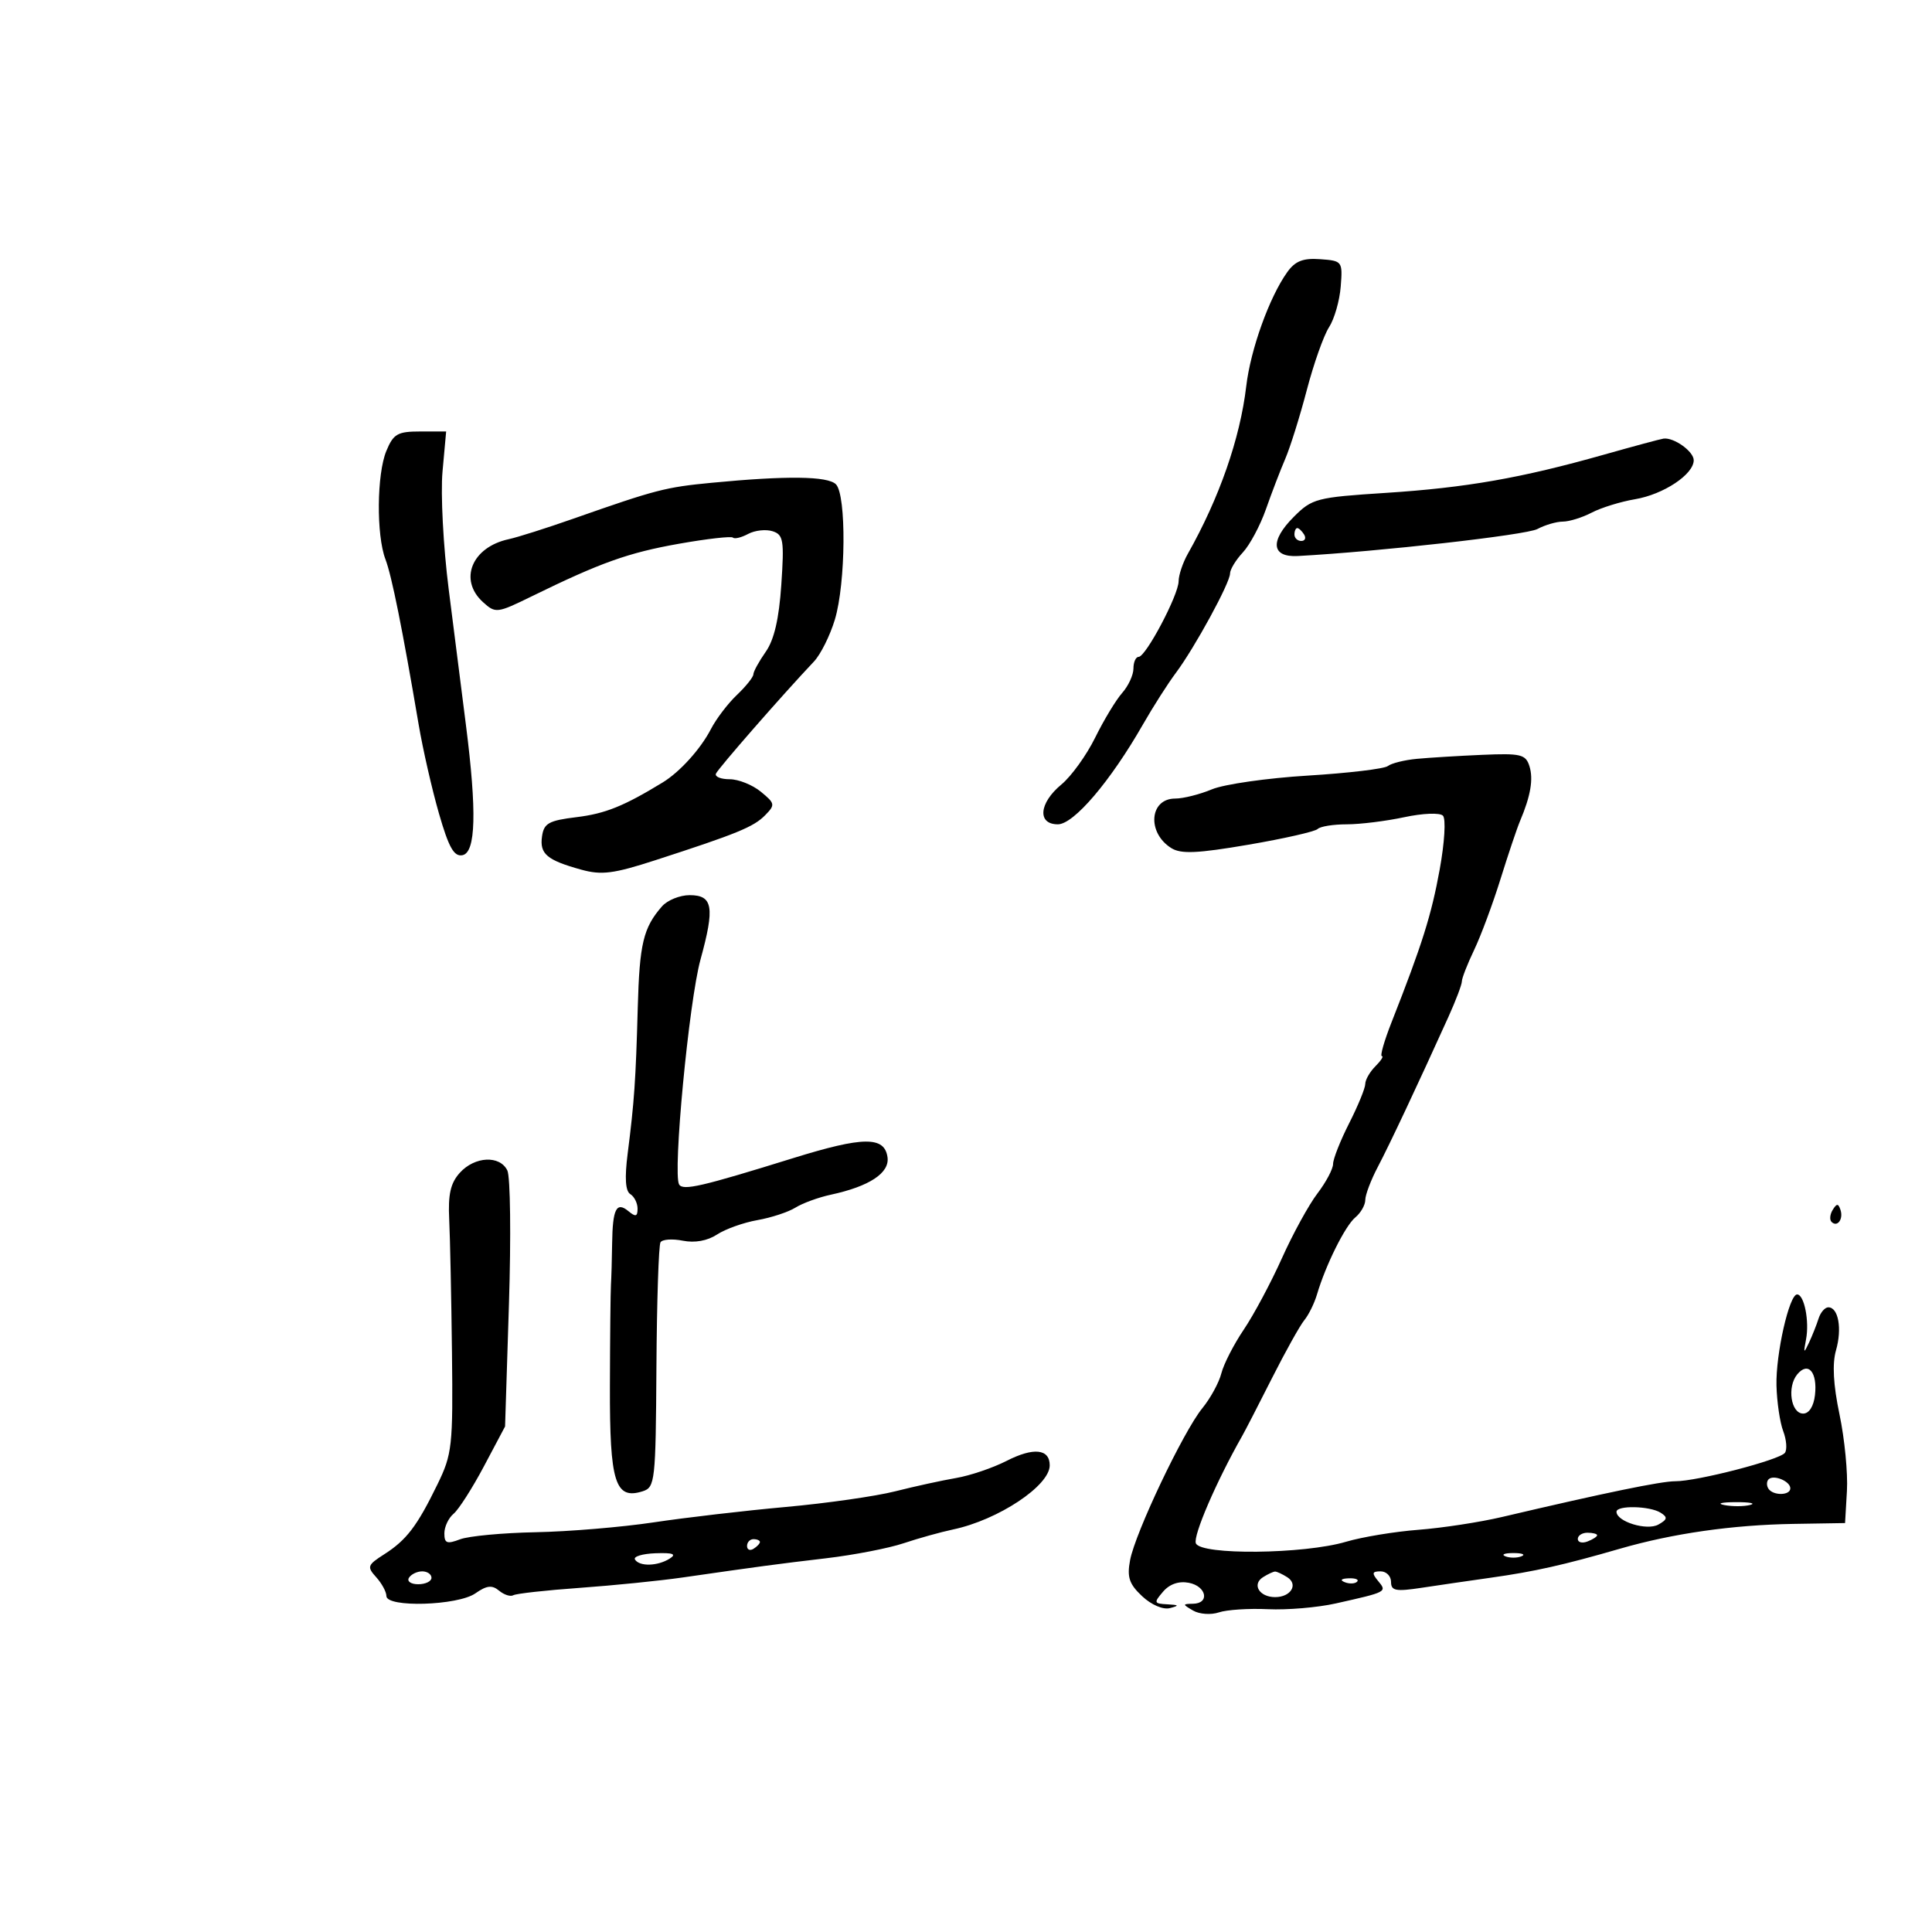 <svg xmlns="http://www.w3.org/2000/svg" width="300" height="300" viewBox="0 0 300 300" version="1.1">
	<path d="M 199.877 42.268 C 197.100 46.155, 194.188 54.258, 193.516 59.971 C 192.562 68.082, 189.335 77.338, 184.442 86 C 183.665 87.375, 183.023 89.291, 183.015 90.257 C 182.997 92.404, 177.921 102, 176.804 102 C 176.362 102, 176 102.815, 176 103.811 C 176 104.808, 175.213 106.512, 174.250 107.600 C 173.287 108.687, 171.401 111.809, 170.057 114.538 C 168.713 117.267, 166.350 120.545, 164.807 121.822 C 161.331 124.698, 161.041 128, 164.263 128 C 166.736 128, 172.424 121.326, 177.472 112.500 C 179.045 109.750, 181.342 106.150, 182.577 104.500 C 185.505 100.587, 191 90.509, 191 89.053 C 191 88.428, 191.892 86.959, 192.982 85.789 C 194.072 84.619, 195.686 81.600, 196.570 79.081 C 197.453 76.561, 198.806 73.032, 199.577 71.239 C 200.348 69.445, 201.853 64.638, 202.922 60.556 C 203.992 56.474, 205.543 52.091, 206.369 50.817 C 207.196 49.543, 208.014 46.700, 208.186 44.500 C 208.494 40.575, 208.434 40.495, 205 40.248 C 202.327 40.056, 201.116 40.533, 199.877 42.268 M 59.990 70.024 C 58.501 73.618, 58.424 83.111, 59.852 86.847 C 60.828 89.398, 62.486 97.648, 65.007 112.500 C 65.661 116.350, 67.079 122.565, 68.159 126.312 C 69.685 131.608, 70.497 133.050, 71.811 132.793 C 73.890 132.386, 74.059 126.018, 72.347 112.560 C 71.713 107.577, 70.509 98.091, 69.671 91.481 C 68.833 84.871, 68.402 76.658, 68.713 73.231 L 69.278 67 65.260 67 C 61.732 67, 61.090 67.368, 59.990 70.024 M 249 70.616 C 236.198 74.235, 227.676 75.727, 215.195 76.534 C 204.412 77.231, 203.751 77.403, 200.896 80.258 C 197.152 84.002, 197.417 86.562, 201.525 86.338 C 214.148 85.652, 236.985 83.079, 238.729 82.145 C 239.906 81.515, 241.686 80.997, 242.684 80.994 C 243.683 80.990, 245.701 80.361, 247.168 79.596 C 248.636 78.830, 251.660 77.895, 253.889 77.519 C 258.321 76.770, 263 73.660, 263 71.463 C 263 70.098, 259.927 67.897, 258.316 68.106 C 257.867 68.164, 253.675 69.294, 249 70.616 M 110.500 74.966 C 103.315 75.656, 101.873 76.031, 89 80.551 C 84.875 81.999, 80.375 83.426, 79 83.723 C 73.257 84.960, 71.181 90.044, 75.005 93.505 C 76.950 95.265, 77.177 95.238, 82.582 92.591 C 93.279 87.353, 97.556 85.827, 105.431 84.433 C 109.794 83.661, 113.565 83.232, 113.813 83.480 C 114.060 83.727, 115.121 83.471, 116.169 82.909 C 117.218 82.348, 118.922 82.158, 119.957 82.487 C 121.648 83.023, 121.787 83.869, 121.322 90.792 C 120.966 96.095, 120.211 99.345, 118.902 101.210 C 117.856 102.700, 116.992 104.275, 116.983 104.710 C 116.973 105.144, 115.823 106.584, 114.426 107.910 C 113.029 109.235, 111.213 111.622, 110.390 113.213 C 108.790 116.307, 105.569 119.870, 102.899 121.500 C 96.876 125.177, 93.986 126.342, 89.539 126.885 C 85.202 127.414, 84.453 127.832, 84.163 129.887 C 83.779 132.599, 84.919 133.563, 90.258 135.041 C 93.411 135.914, 95.264 135.677, 101.758 133.573 C 114.445 129.462, 117.023 128.407, 118.804 126.596 C 120.400 124.972, 120.361 124.757, 118.139 122.935 C 116.841 121.871, 114.666 121, 113.306 121 C 111.946 121, 110.983 120.614, 111.167 120.141 C 111.463 119.377, 121.439 107.961, 126.390 102.721 C 127.430 101.620, 128.892 98.686, 129.640 96.201 C 131.342 90.547, 131.446 76.846, 129.800 75.200 C 128.524 73.924, 122.153 73.846, 110.500 74.966 M 201 83 C 201 83.550, 201.477 84, 202.059 84 C 202.641 84, 202.840 83.550, 202.500 83 C 202.160 82.450, 201.684 82, 201.441 82 C 201.198 82, 201 82.450, 201 83 M 220.004 117.832 C 218.081 118.014, 216.056 118.518, 215.504 118.951 C 214.952 119.384, 209.352 120.052, 203.061 120.435 C 196.769 120.818, 190.077 121.777, 188.189 122.566 C 186.300 123.355, 183.734 124, 182.485 124 C 178.481 124, 178.066 129.311, 181.884 131.696 C 183.385 132.633, 185.928 132.521, 193.837 131.168 C 199.362 130.224, 204.209 129.124, 204.608 128.725 C 205.007 128.326, 207.036 128, 209.117 128 C 211.199 128, 215.217 127.503, 218.047 126.896 C 220.929 126.278, 223.572 126.172, 224.055 126.655 C 224.538 127.138, 224.318 130.813, 223.556 135.009 C 222.265 142.112, 220.832 146.661, 216.074 158.750 C 214.938 161.637, 214.263 164, 214.576 164 C 214.888 164, 214.436 164.707, 213.571 165.571 C 212.707 166.436, 211.998 167.673, 211.996 168.321 C 211.994 168.970, 210.869 171.714, 209.496 174.419 C 208.123 177.125, 207 179.968, 207 180.736 C 207 181.505, 205.906 183.568, 204.568 185.322 C 203.230 187.076, 200.748 191.603, 199.052 195.384 C 197.356 199.164, 194.694 204.145, 193.137 206.452 C 191.579 208.760, 190.012 211.818, 189.653 213.247 C 189.294 214.676, 187.962 217.118, 186.693 218.673 C 183.749 222.281, 176.280 237.993, 175.478 242.266 C 174.982 244.907, 175.336 245.967, 177.344 247.853 C 178.780 249.202, 180.595 249.981, 181.661 249.707 C 183.161 249.320, 183.087 249.211, 181.260 249.116 C 179.180 249.008, 179.133 248.868, 180.599 247.156 C 181.611 245.973, 183.043 245.477, 184.589 245.772 C 187.348 246.300, 187.893 248.984, 185.250 249.030 C 183.596 249.059, 183.597 249.117, 185.270 250.091 C 186.244 250.658, 188.044 250.784, 189.270 250.370 C 190.497 249.957, 193.927 249.734, 196.894 249.875 C 199.860 250.015, 204.585 249.616, 207.394 248.987 C 215.400 247.195, 215.405 247.193, 213.990 245.488 C 212.983 244.275, 213.054 244, 214.378 244 C 215.270 244, 216 244.736, 216 245.636 C 216 247.022, 216.725 247.162, 220.750 246.551 C 223.363 246.154, 228.200 245.449, 231.500 244.984 C 238.275 244.030, 242.827 243.009, 251.500 240.497 C 259.741 238.111, 269.004 236.784, 278.500 236.630 L 286.500 236.500 286.790 231.500 C 286.950 228.750, 286.433 223.415, 285.640 219.645 C 284.670 215.026, 284.492 211.771, 285.095 209.668 C 286.058 206.310, 285.465 203, 283.901 203 C 283.371 203, 282.689 203.787, 282.385 204.750 C 282.081 205.713, 281.411 207.400, 280.896 208.500 C 280.084 210.232, 280.023 210.161, 280.443 207.970 C 280.983 205.150, 280.155 201, 279.052 201 C 277.827 201, 275.729 210.271, 275.851 215.143 C 275.915 217.696, 276.385 220.884, 276.896 222.226 C 277.406 223.569, 277.526 225.083, 277.162 225.591 C 276.375 226.689, 263.525 230.020, 260.124 230.008 C 257.939 230.001, 249.179 231.808, 233.234 235.557 C 229.788 236.367, 223.944 237.263, 220.248 237.546 C 216.552 237.830, 211.497 238.666, 209.014 239.403 C 202.475 241.345, 186.409 241.507, 185.692 239.639 C 185.240 238.463, 188.885 230.018, 192.872 223 C 193.341 222.175, 195.429 218.125, 197.512 214 C 199.595 209.875, 201.854 205.825, 202.531 205 C 203.209 204.175, 204.095 202.375, 204.501 201 C 205.845 196.443, 208.878 190.346, 210.450 189.041 C 211.303 188.334, 212 187.112, 212 186.326 C 212 185.539, 212.876 183.232, 213.946 181.198 C 215.770 177.733, 220.114 168.503, 224.915 157.890 C 226.062 155.355, 226.999 152.880, 226.997 152.390 C 226.996 151.901, 227.855 149.700, 228.906 147.500 C 229.957 145.300, 231.798 140.350, 232.998 136.500 C 234.197 132.650, 235.560 128.600, 236.026 127.500 C 237.677 123.607, 238.127 120.976, 237.488 118.961 C 236.908 117.136, 236.140 116.952, 230.170 117.211 C 226.502 117.370, 221.927 117.649, 220.004 117.832 M 102.783 140.750 C 99.889 144.069, 99.301 146.533, 99.029 156.500 C 98.722 167.743, 98.492 171.071, 97.465 179.113 C 96.980 182.910, 97.113 184.952, 97.874 185.422 C 98.493 185.805, 99 186.822, 99 187.681 C 99 188.914, 98.701 188.997, 97.589 188.074 C 95.724 186.526, 95.124 187.707, 95.052 193.064 C 95.020 195.504, 94.937 198.400, 94.868 199.500 C 94.799 200.600, 94.726 207.710, 94.707 215.300 C 94.668 230.204, 95.518 232.922, 99.795 231.565 C 101.718 230.955, 101.818 230.049, 101.929 212.330 C 101.993 202.103, 102.278 193.359, 102.562 192.900 C 102.845 192.441, 104.405 192.331, 106.027 192.655 C 107.892 193.028, 109.847 192.675, 111.342 191.695 C 112.643 190.843, 115.461 189.837, 117.604 189.460 C 119.747 189.084, 122.407 188.210, 123.515 187.519 C 124.623 186.828, 127.098 185.924, 129.015 185.511 C 135.013 184.217, 138.160 182.136, 137.812 179.692 C 137.346 176.419, 134.051 176.451, 123.155 179.835 C 108.923 184.256, 106.066 184.916, 105.455 183.928 C 104.435 182.277, 106.975 155.536, 108.772 149 C 111.015 140.844, 110.703 139, 107.082 139 C 105.557 139, 103.623 139.787, 102.783 140.750 M 71.405 182.104 C 69.959 183.701, 69.561 185.450, 69.752 189.354 C 69.890 192.184, 70.083 201.475, 70.182 210 C 70.349 224.583, 70.216 225.796, 67.924 230.500 C 64.765 236.983, 63.126 239.134, 59.666 241.346 C 57.048 243.018, 56.953 243.290, 58.416 244.907 C 59.287 245.870, 60 247.185, 60 247.829 C 60 249.660, 71.089 249.326, 73.820 247.413 C 75.580 246.181, 76.402 246.089, 77.499 246.999 C 78.276 247.644, 79.270 247.963, 79.706 247.707 C 80.143 247.452, 84.775 246.937, 90 246.564 C 95.225 246.191, 102.425 245.464, 106 244.950 C 118.109 243.206, 120.487 242.887, 128.303 241.964 C 132.595 241.458, 137.995 240.411, 140.303 239.638 C 142.611 238.865, 146.075 237.900, 148 237.493 C 154.999 236.016, 163 230.707, 163 227.540 C 163 224.970, 160.488 224.710, 156.300 226.847 C 154.159 227.939, 150.628 229.136, 148.453 229.506 C 146.279 229.877, 142.025 230.807, 139 231.573 C 135.975 232.339, 128.325 233.433, 122 234.003 C 115.675 234.573, 106.450 235.648, 101.500 236.392 C 96.550 237.136, 88.306 237.825, 83.181 237.923 C 78.055 238.022, 72.767 238.518, 71.431 239.026 C 69.399 239.799, 69 239.647, 69 238.098 C 69 237.079, 69.645 235.709, 70.434 235.055 C 71.222 234.400, 73.343 231.083, 75.147 227.683 L 78.427 221.500 79.030 202.500 C 79.362 192.050, 79.250 182.713, 78.781 181.750 C 77.618 179.360, 73.720 179.547, 71.405 182.104 M 284.583 187.866 C 284.152 188.563, 284.070 189.403, 284.400 189.733 C 285.295 190.628, 286.271 189.312, 285.787 187.862 C 285.449 186.846, 285.213 186.846, 284.583 187.866 M 279.081 213.403 C 277.461 215.354, 278.086 219.500, 280 219.500 C 280.909 219.500, 281.629 218.368, 281.828 216.628 C 282.235 213.072, 280.776 211.360, 279.081 213.403 M 274.625 229.708 C 274.311 230.022, 274.294 230.666, 274.586 231.139 C 275.288 232.275, 278 232.250, 278 231.107 C 278 230.003, 275.405 228.928, 274.625 229.708 M 267.762 233.707 C 269.006 233.946, 270.806 233.937, 271.762 233.687 C 272.718 233.437, 271.700 233.241, 269.500 233.252 C 267.300 233.263, 266.518 233.468, 267.762 233.707 M 251.008 234.750 C 251.024 236.284, 255.740 237.725, 257.507 236.736 C 258.920 235.945, 258.987 235.606, 257.870 234.898 C 256.186 233.831, 250.997 233.719, 251.008 234.750 M 245 238.969 C 245 239.501, 245.675 239.678, 246.500 239.362 C 247.325 239.045, 248 238.609, 248 238.393 C 248 238.177, 247.325 238, 246.500 238 C 245.675 238, 245 238.436, 245 238.969 M 116 240.059 C 116 240.641, 116.450 240.840, 117 240.500 C 117.550 240.160, 118 239.684, 118 239.441 C 118 239.198, 117.550 239, 117 239 C 116.450 239, 116 239.477, 116 240.059 M 98.599 242.161 C 99.290 243.279, 102.137 243.201, 104 242.012 C 105.095 241.314, 104.498 241.091, 101.790 241.188 C 99.750 241.261, 98.314 241.699, 98.599 242.161 M 233.750 241.662 C 234.438 241.940, 235.563 241.940, 236.250 241.662 C 236.938 241.385, 236.375 241.158, 235 241.158 C 233.625 241.158, 233.063 241.385, 233.750 241.662 M 63.500 245 C 63.160 245.550, 63.809 246, 64.941 246 C 66.073 246, 67 245.550, 67 245 C 67 244.450, 66.352 244, 65.559 244 C 64.766 244, 63.840 244.450, 63.500 245 M 196.122 244.904 C 194.354 246.023, 195.553 248, 198 248 C 200.447 248, 201.646 246.023, 199.878 244.904 C 199.120 244.423, 198.275 244.031, 198 244.031 C 197.725 244.031, 196.880 244.423, 196.122 244.904 M 208.813 245.683 C 209.534 245.972, 210.397 245.936, 210.729 245.604 C 211.061 245.272, 210.471 245.036, 209.417 245.079 C 208.252 245.127, 208.015 245.364, 208.813 245.683" stroke="none" fill="black" fill-rule="evenodd"/>
</svg>